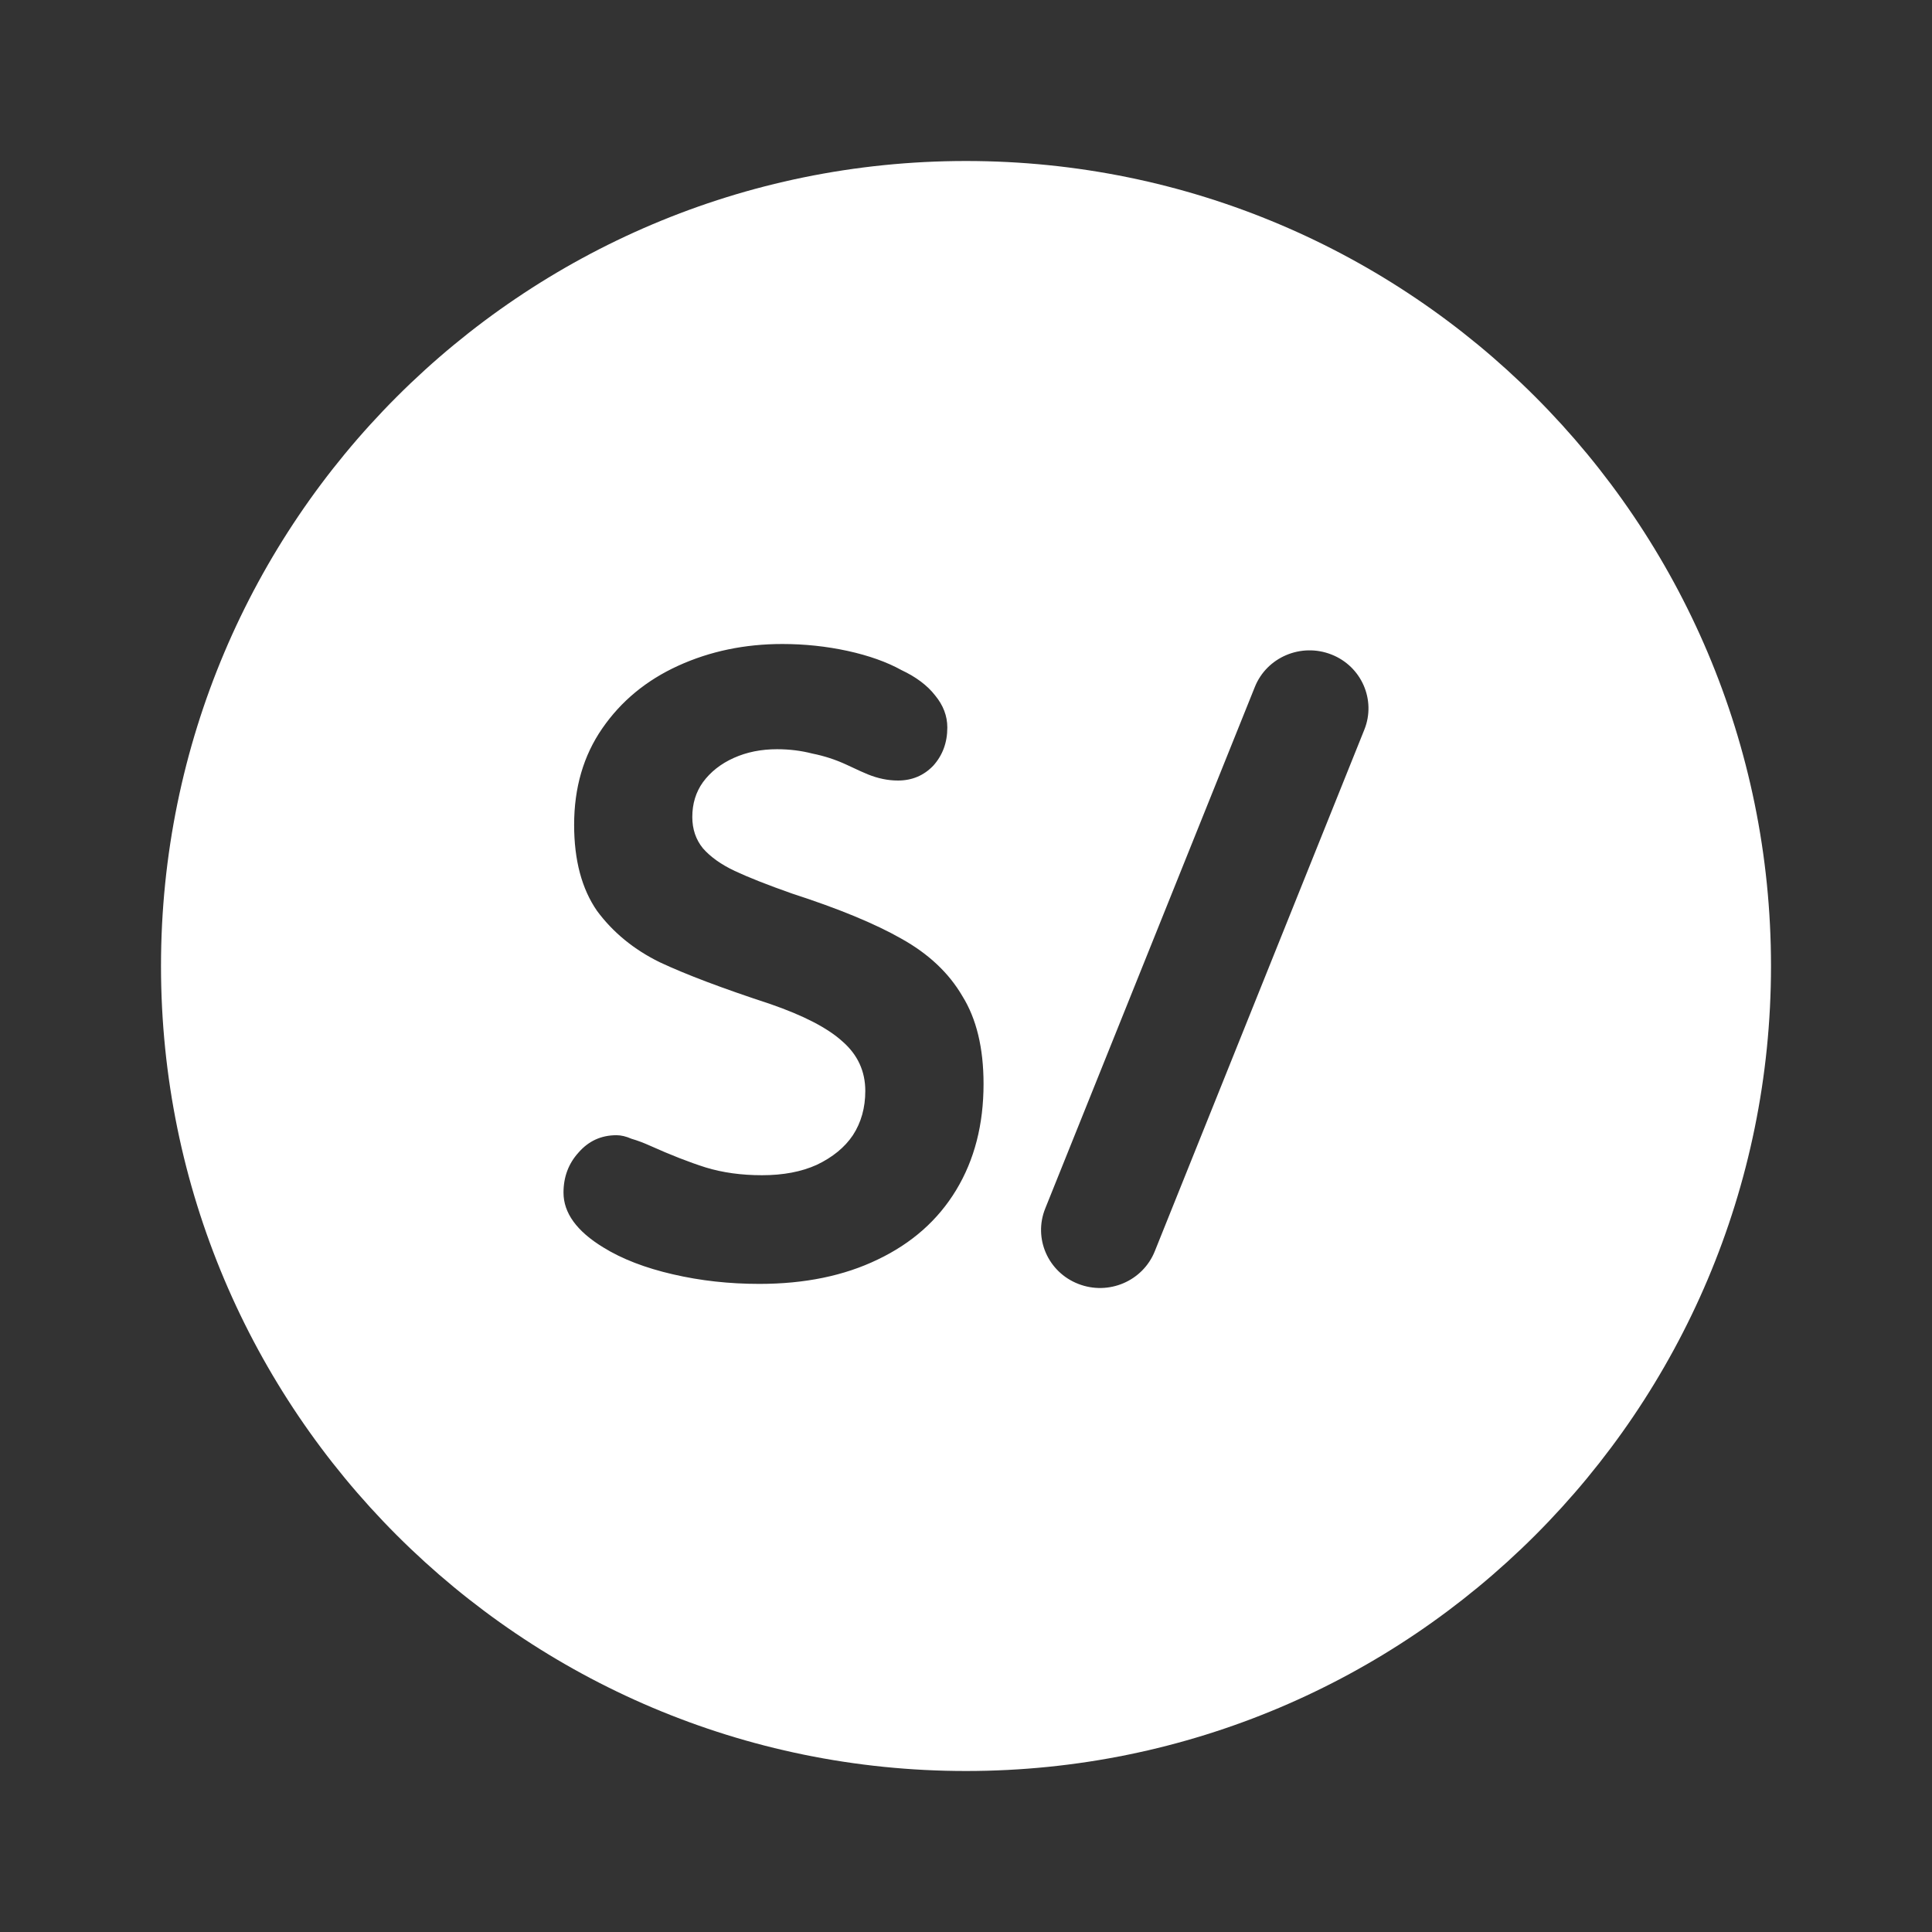 <svg width="24" height="24" viewBox="0 0 24 24" fill="none" xmlns="http://www.w3.org/2000/svg">
<rect x="0" y="0" width="24" height="24" fill="#333333" stroke="none"/>
<g id="money-circle">
<path id="vector" fill-rule="evenodd" clip-rule="evenodd" d="M12 22C17.523 22 22 17.523 22 12C22 6.477 17.523 2 12 2C6.477 2 2 6.477 2 12C2 17.523 6.477 22 12 22ZM8.359 15.83C8.703 15.91 9.061 15.949 9.434 15.949C9.996 15.949 10.486 15.848 10.902 15.647C11.326 15.445 11.652 15.157 11.878 14.783C12.105 14.408 12.218 13.969 12.218 13.465C12.218 13.019 12.13 12.655 11.955 12.374C11.787 12.086 11.535 11.849 11.198 11.661C10.87 11.474 10.416 11.287 9.839 11.1C9.532 10.992 9.295 10.898 9.127 10.819C8.959 10.74 8.827 10.646 8.732 10.538C8.644 10.43 8.6 10.3 8.6 10.149C8.6 9.984 8.644 9.84 8.732 9.717C8.827 9.588 8.955 9.487 9.116 9.415C9.276 9.343 9.455 9.307 9.653 9.307C9.806 9.307 9.952 9.325 10.091 9.361C10.237 9.39 10.38 9.436 10.519 9.501C10.658 9.566 10.745 9.606 10.782 9.62C10.906 9.67 11.03 9.696 11.155 9.696C11.33 9.696 11.476 9.634 11.593 9.512C11.71 9.382 11.768 9.224 11.768 9.037C11.768 8.893 11.717 8.76 11.615 8.637C11.52 8.515 11.381 8.41 11.198 8.324C11.016 8.223 10.793 8.144 10.53 8.086C10.267 8.029 9.996 8 9.719 8C9.251 8 8.82 8.09 8.425 8.27C8.03 8.45 7.716 8.709 7.482 9.048C7.248 9.386 7.132 9.786 7.132 10.246C7.132 10.686 7.227 11.042 7.417 11.316C7.614 11.582 7.873 11.795 8.195 11.953C8.516 12.104 8.973 12.277 9.565 12.471C9.982 12.615 10.281 12.77 10.464 12.936C10.654 13.101 10.749 13.307 10.749 13.552C10.749 13.76 10.698 13.944 10.595 14.102C10.493 14.254 10.343 14.376 10.146 14.47C9.956 14.556 9.73 14.599 9.466 14.599C9.211 14.599 8.977 14.567 8.765 14.502C8.56 14.437 8.33 14.347 8.074 14.232C7.994 14.196 7.917 14.167 7.844 14.146C7.778 14.117 7.716 14.102 7.658 14.102C7.468 14.102 7.311 14.174 7.186 14.318C7.062 14.455 7 14.621 7 14.815C7 15.067 7.164 15.294 7.493 15.495C7.727 15.64 8.016 15.751 8.359 15.83ZM16.948 9.065C17.097 8.695 16.913 8.276 16.538 8.13C16.162 7.983 15.736 8.164 15.588 8.534L12.984 15.013C12.835 15.384 13.019 15.803 13.395 15.949C13.771 16.096 14.196 15.915 14.345 15.544L16.948 9.065Z" fill="white"/>
</g>
</svg>
